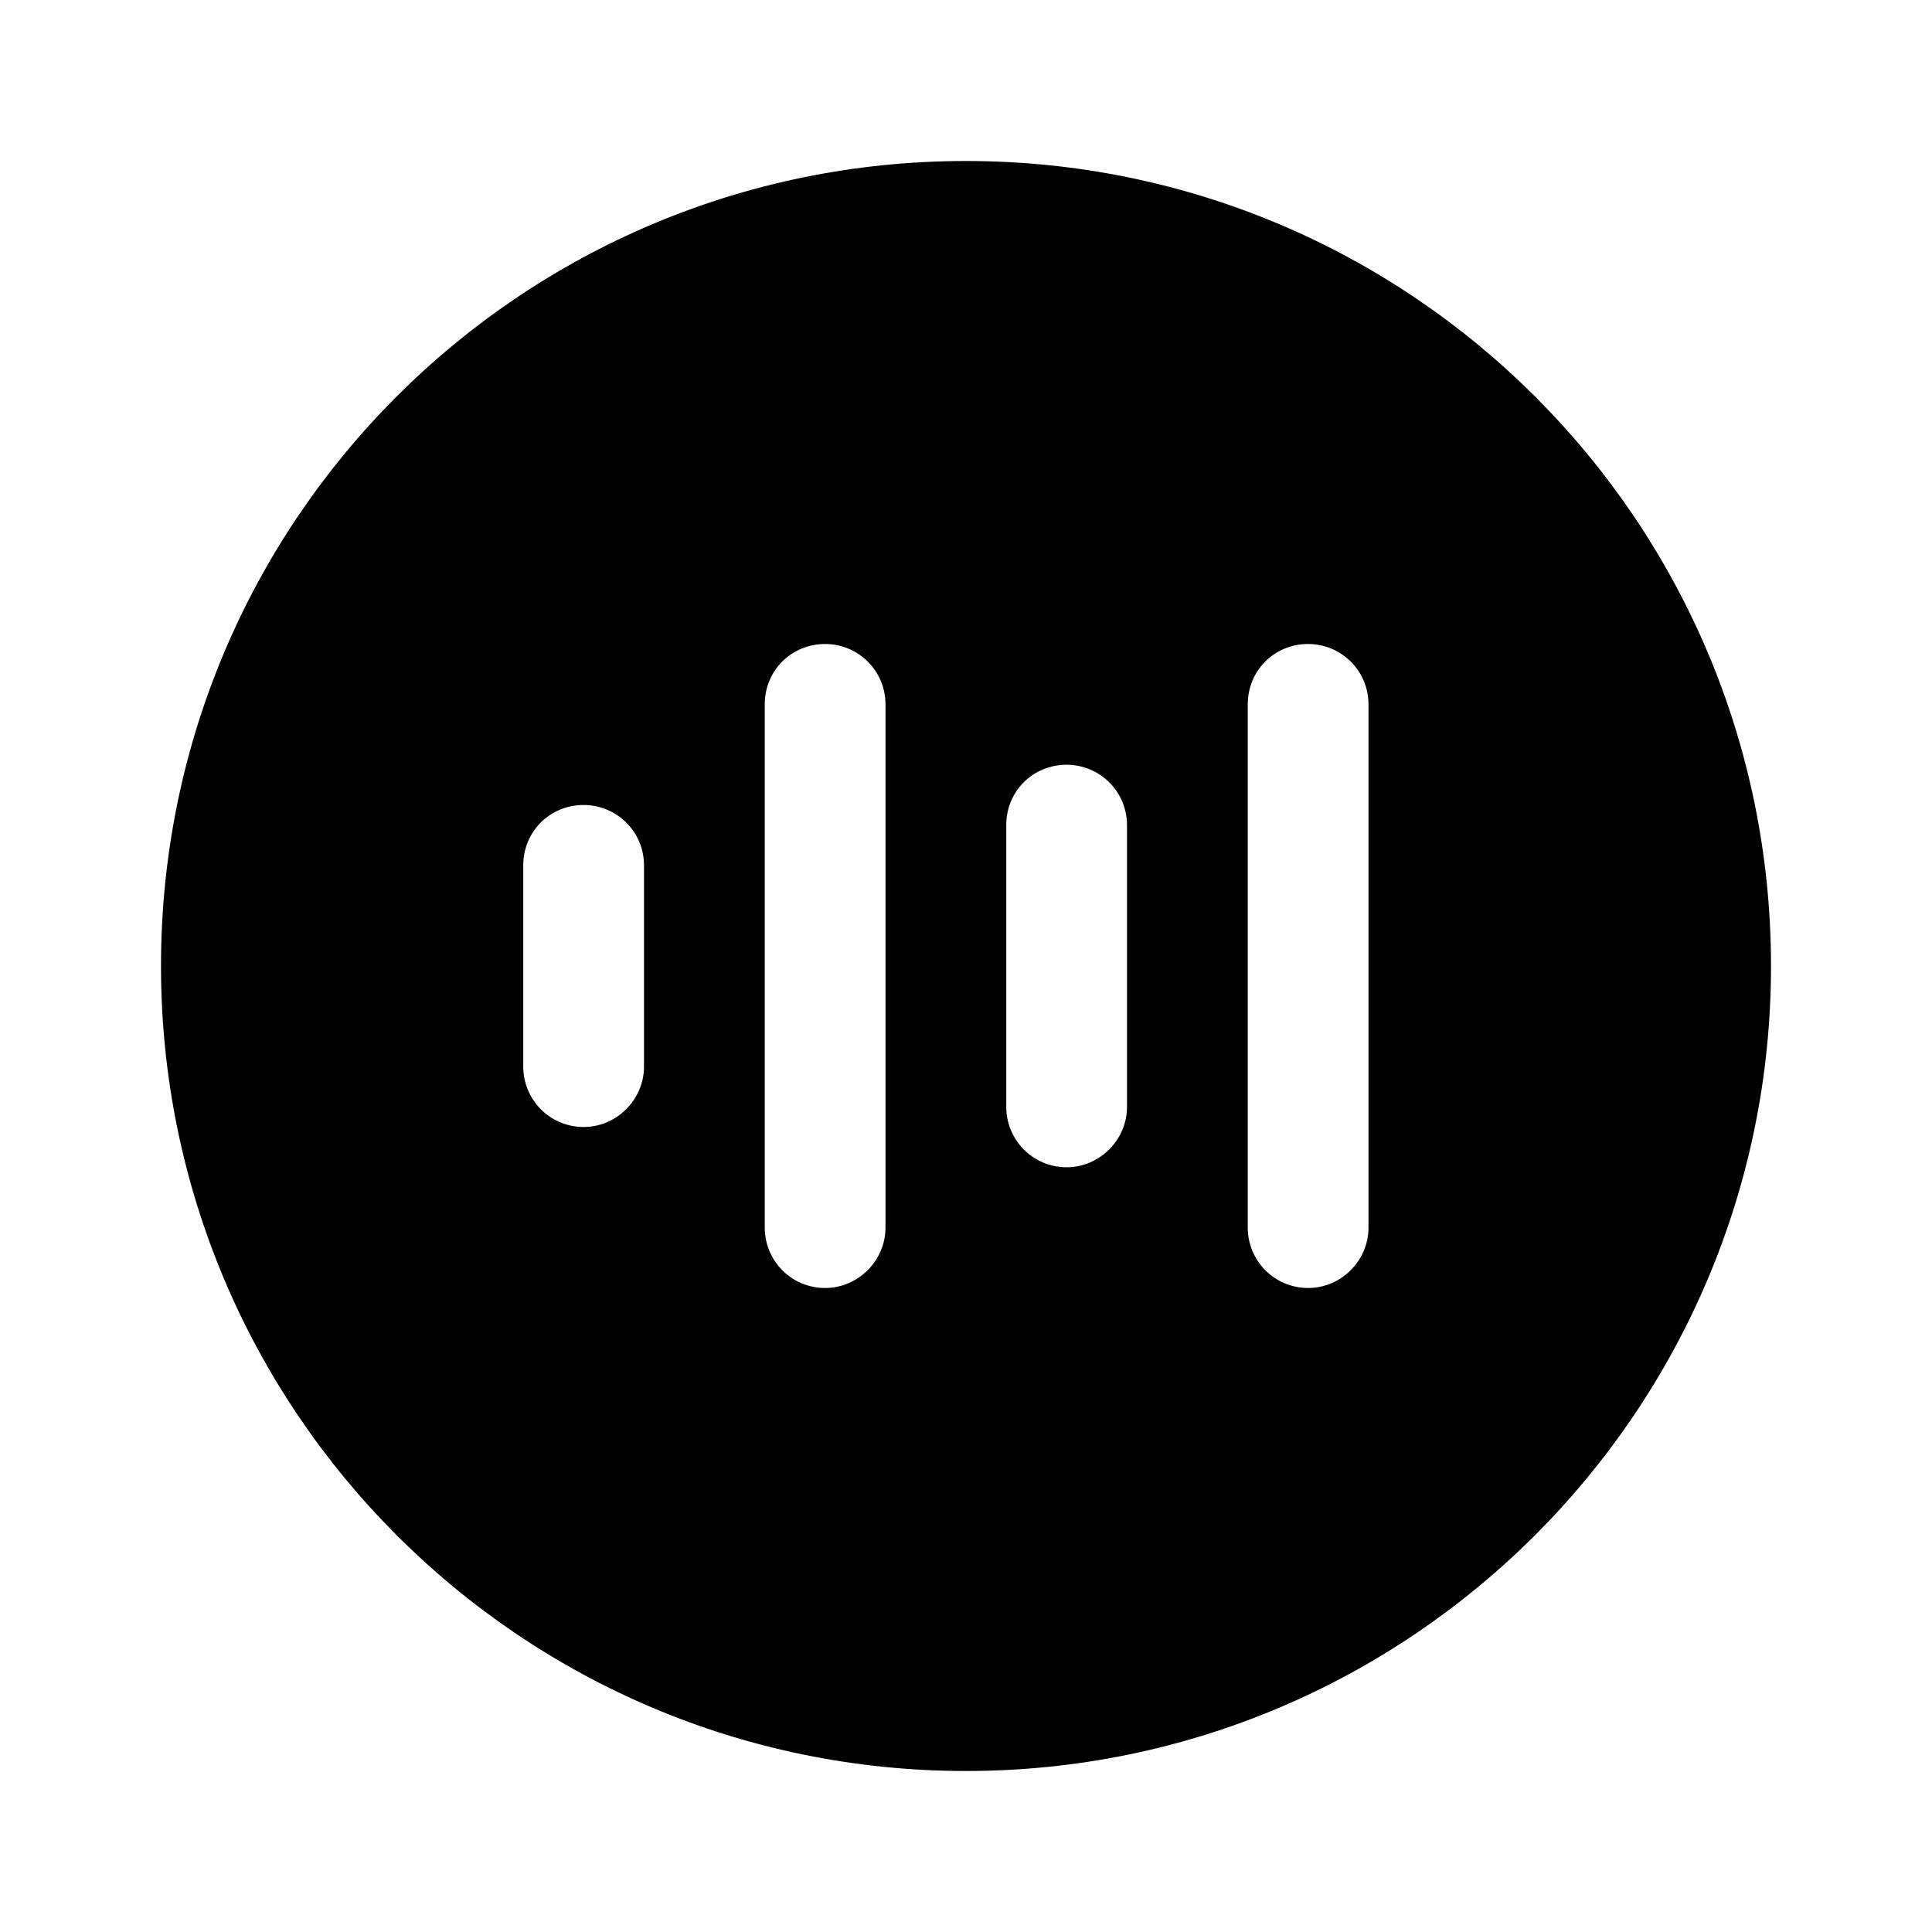 <svg viewBox="0 0 24 24" xmlns="http://www.w3.org/2000/svg"><path fill="currentColor" d="M12 2C6.47 2 2 6.47 2 12c0 5.52 4.47 10 10 10 5.52 0 10-4.48 10-10 0-5.53-4.48-10-10-10Zm-1 6.75v6.5c0 .41-.34.75-.75.75 -.42 0-.75-.34-.75-.75v-6.5c0-.42.33-.75.75-.75 .41 0 .75.33.75.75Zm6 0v6.5c0 .41-.34.75-.75.75 -.42 0-.75-.34-.75-.75v-6.5c0-.42.33-.75.75-.75 .41 0 .75.33.75.75Zm-3 1.5v3.5c0 .41-.34.75-.75.75 -.42 0-.75-.34-.75-.75v-3.5c0-.42.33-.75.75-.75 .41 0 .75.33.75.75Zm-6 .5v2.5c0 .41-.34.75-.75.75 -.42 0-.75-.34-.75-.75v-2.5c0-.42.33-.75.75-.75 .41 0 .75.33.75.75Z"/></svg>
